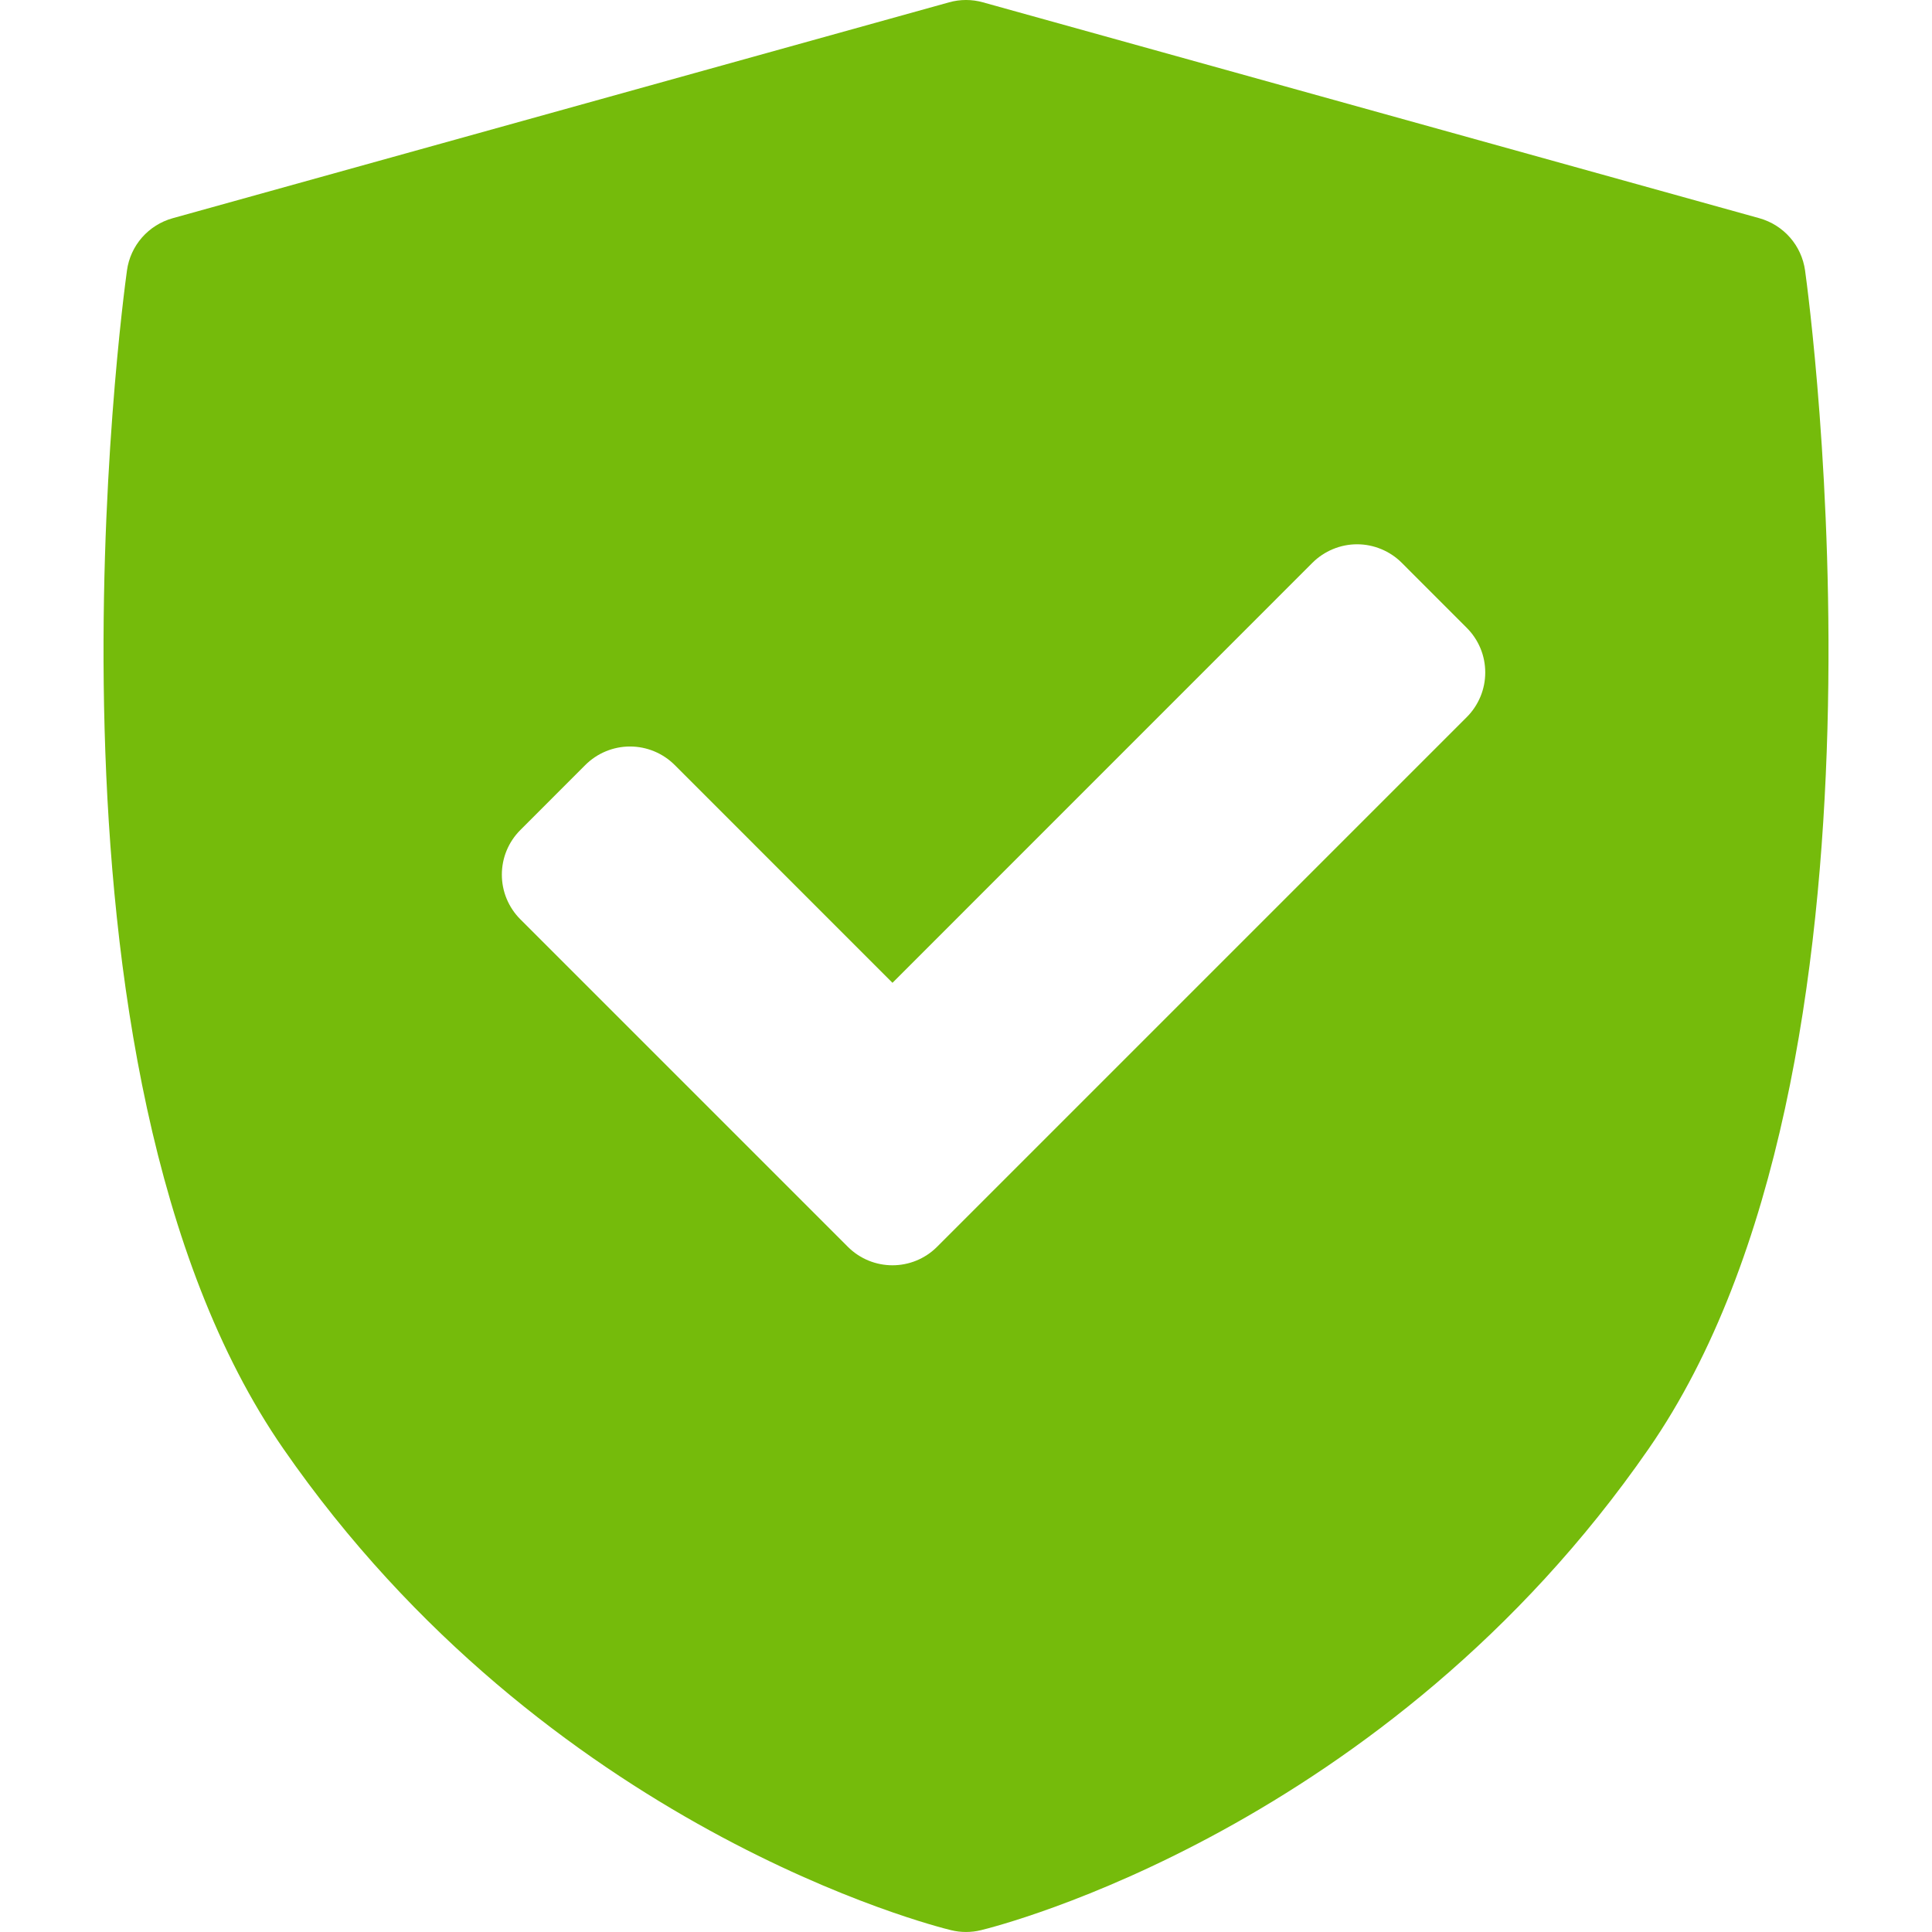 <svg width="54" height="54" viewBox="0 0 54 54" fill="none" xmlns="http://www.w3.org/2000/svg">
<path d="M50.452 7.558C50.404 7.217 50.258 6.897 50.032 6.639C49.805 6.38 49.508 6.193 49.177 6.1L27.473 0.065C27.164 -0.022 26.837 -0.022 26.527 0.065L4.824 6.1C4.492 6.193 4.195 6.38 3.969 6.638C3.742 6.897 3.596 7.217 3.549 7.558C3.423 8.463 0.551 29.85 7.917 40.489C15.274 51.116 26.128 53.84 26.586 53.95C26.858 54.016 27.142 54.016 27.415 53.95C27.873 53.84 38.727 51.116 46.084 40.489C53.45 29.85 50.578 8.463 50.452 7.558ZM40.996 20.044L26.192 34.848C25.848 35.192 25.396 35.365 24.945 35.365C24.493 35.365 24.041 35.192 23.697 34.848L14.544 25.695C14.38 25.531 14.25 25.336 14.161 25.122C14.072 24.908 14.027 24.678 14.027 24.447C14.027 24.215 14.072 23.985 14.161 23.771C14.25 23.557 14.38 23.363 14.544 23.199L16.361 21.381C16.692 21.051 17.141 20.865 17.609 20.865C18.077 20.865 18.526 21.051 18.857 21.381L24.945 27.47L36.683 15.73C36.847 15.566 37.042 15.437 37.256 15.348C37.47 15.259 37.699 15.213 37.931 15.213C38.163 15.213 38.392 15.259 38.606 15.348C38.821 15.437 39.015 15.566 39.179 15.73L40.996 17.548C41.16 17.712 41.29 17.906 41.379 18.12C41.468 18.334 41.513 18.564 41.513 18.796C41.513 19.027 41.468 19.257 41.379 19.471C41.29 19.685 41.16 19.88 40.996 20.044Z" fill="#75BB0B"/>
</svg>
